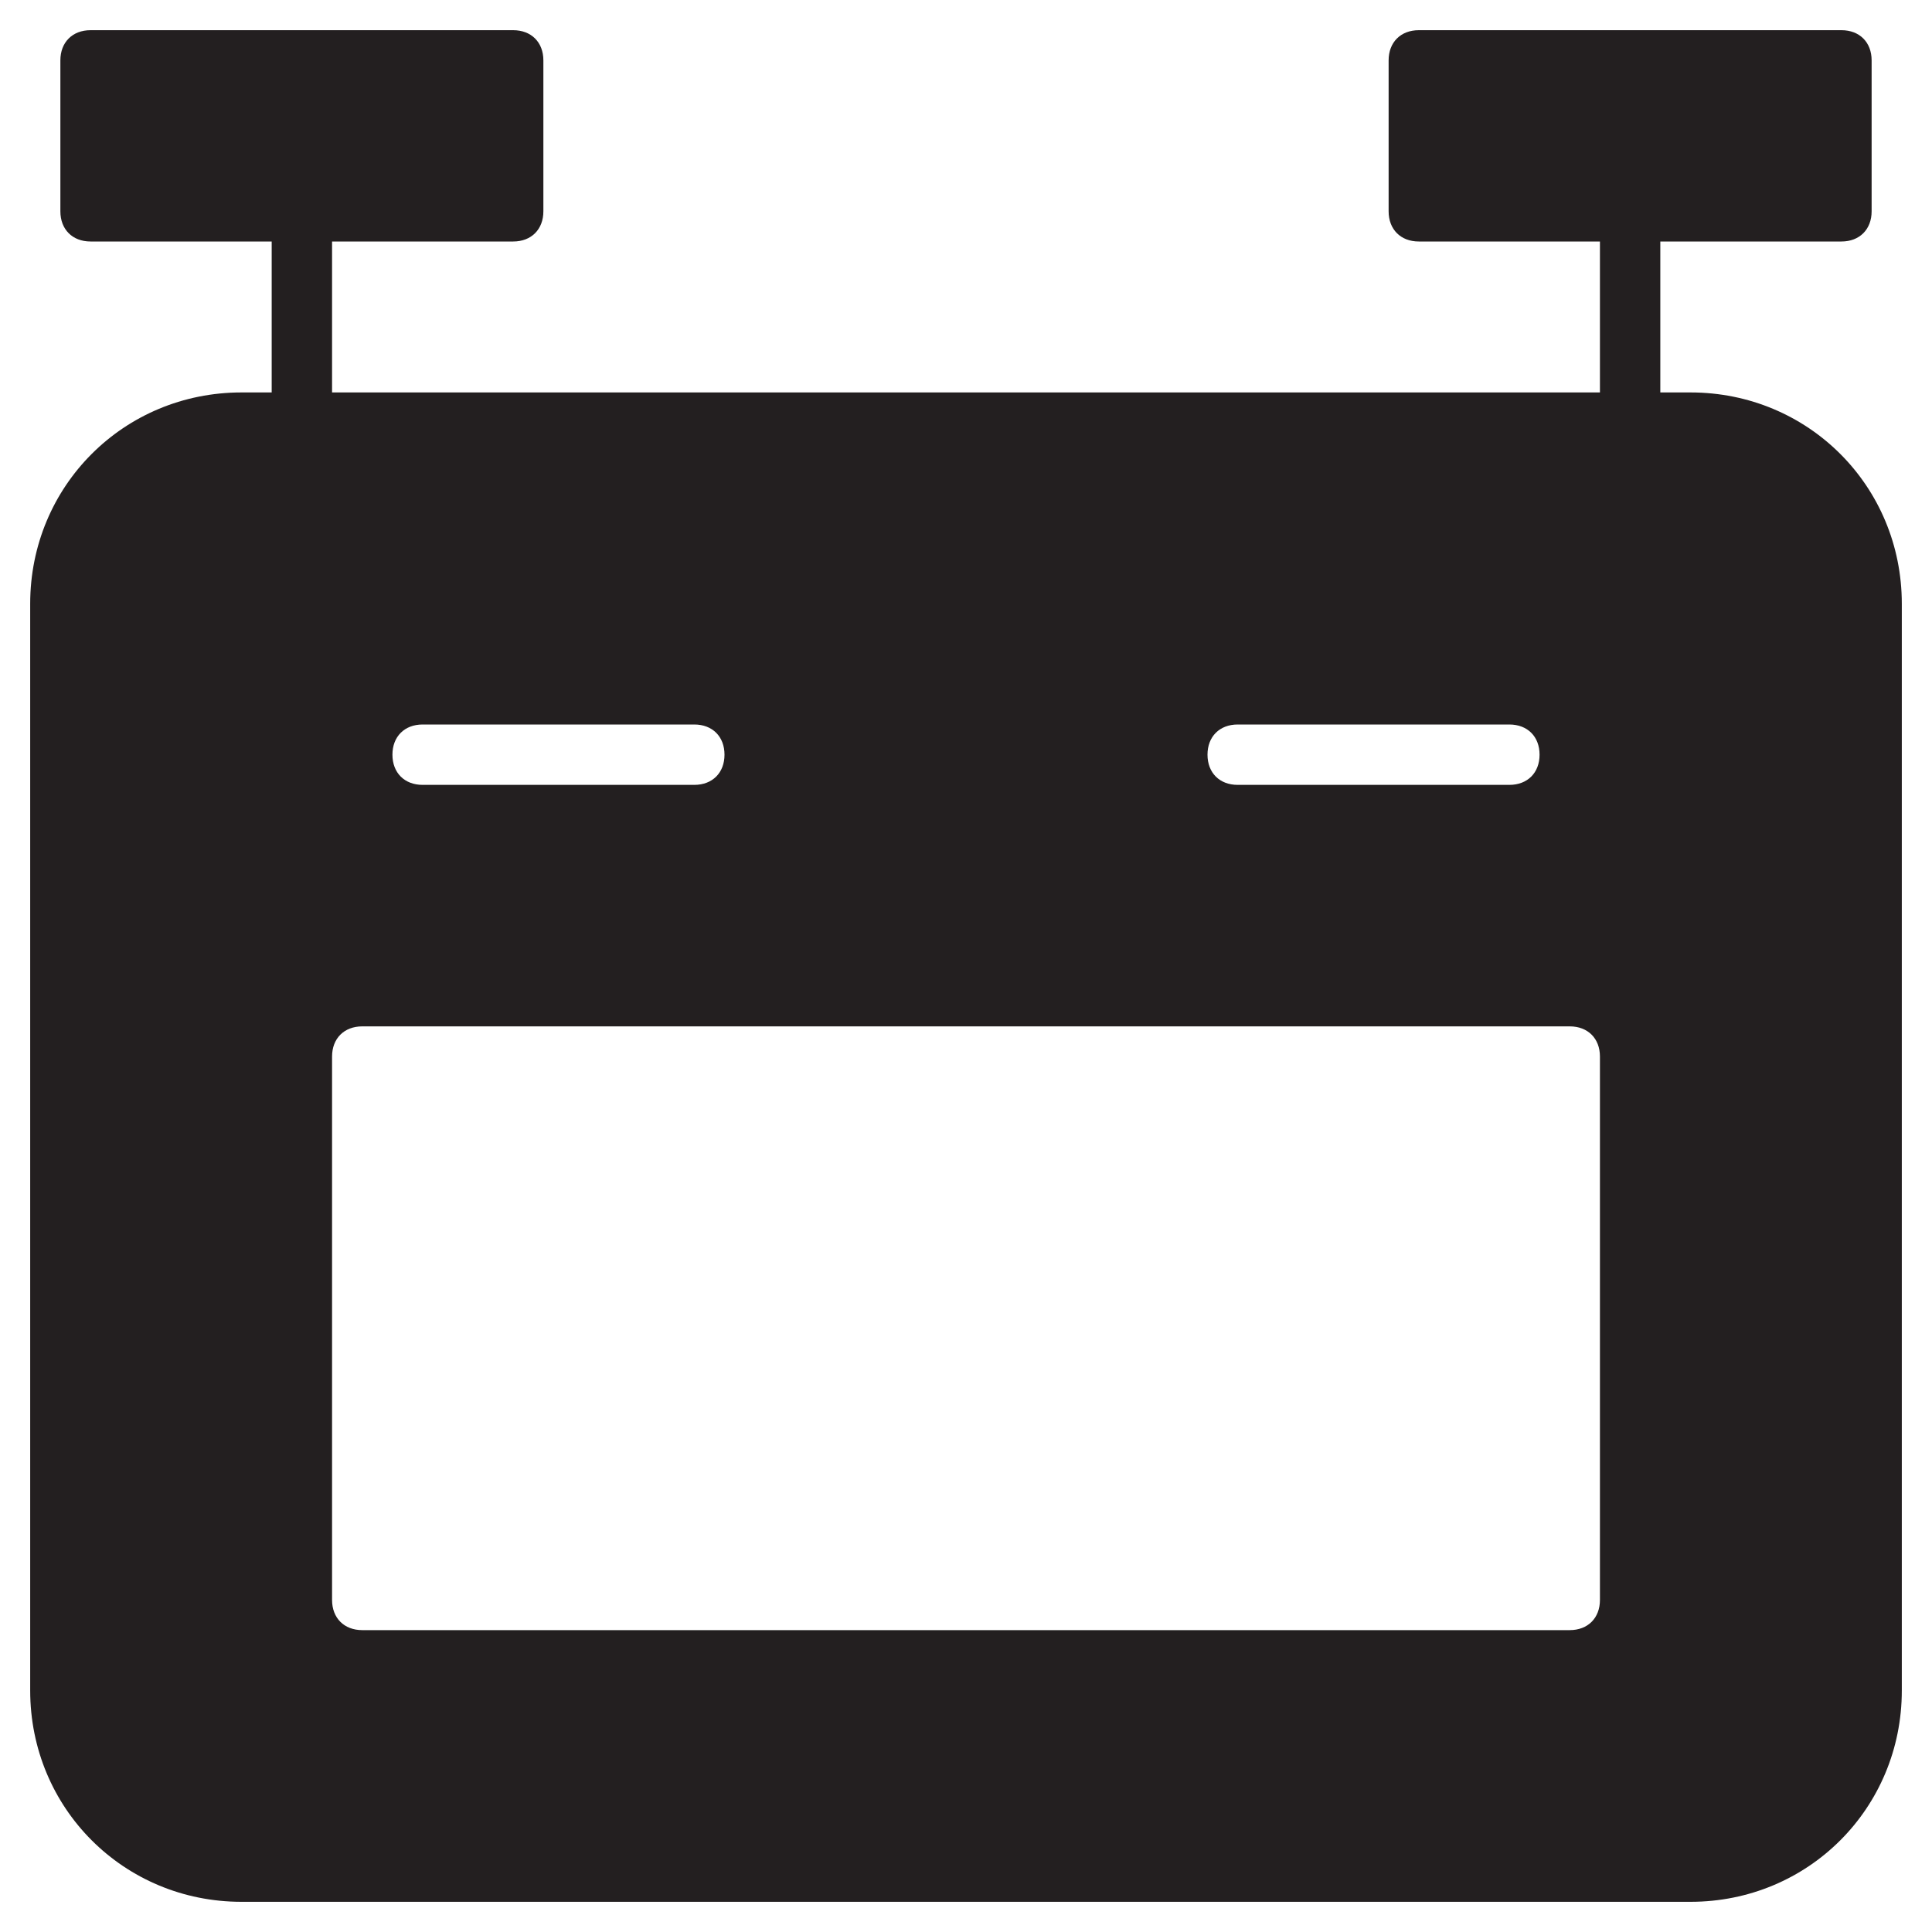 <?xml version="1.0" encoding="utf-8"?>
<!-- Generator: Adobe Illustrator 19.1.0, SVG Export Plug-In . SVG Version: 6.00 Build 0)  -->
<!DOCTYPE svg PUBLIC "-//W3C//DTD SVG 1.1//EN" "http://www.w3.org/Graphics/SVG/1.1/DTD/svg11.dtd">
<svg version="1.1" id="Layer_1" xmlns="http://www.w3.org/2000/svg" xmlns:xlink="http://www.w3.org/1999/xlink" x="0px" y="0px"
	 width="64px" height="64px" viewBox="0 0 64 64" enable-background="new 0 0 64 64" xml:space="preserve">
<path fill="#231F20" d="M56,13h-1V8h6c0.6,0,1-0.4,1-1V2c0-0.6-0.4-1-1-1H47c-0.6,0-1,0.4-1,1v5c0,0.6,0.4,1,1,1h6v5H11V8h6
	c0.6,0,1-0.4,1-1V2c0-0.6-0.4-1-1-1H3C2.4,1,2,1.4,2,2v5c0,0.6,0.4,1,1,1h6v5H8c-3.9,0-7,3.1-7,7v36c0,3.9,3.1,7,7,7h48
	c3.9,0,7-3.1,7-7V20C63,16.1,59.9,13,56,13z M41,24h9c0.6,0,1,0.4,1,1s-0.4,1-1,1h-9c-0.6,0-1-0.4-1-1S40.4,24,41,24z M14,24h9
	c0.6,0,1,0.4,1,1s-0.4,1-1,1h-9c-0.6,0-1-0.4-1-1S13.4,24,14,24z M53,53c0,0.6-0.4,1-1,1H12c-0.6,0-1-0.4-1-1V35c0-0.6,0.4-1,1-1h40
	c0.6,0,1,0.4,1,1V53z"/>
</svg>
